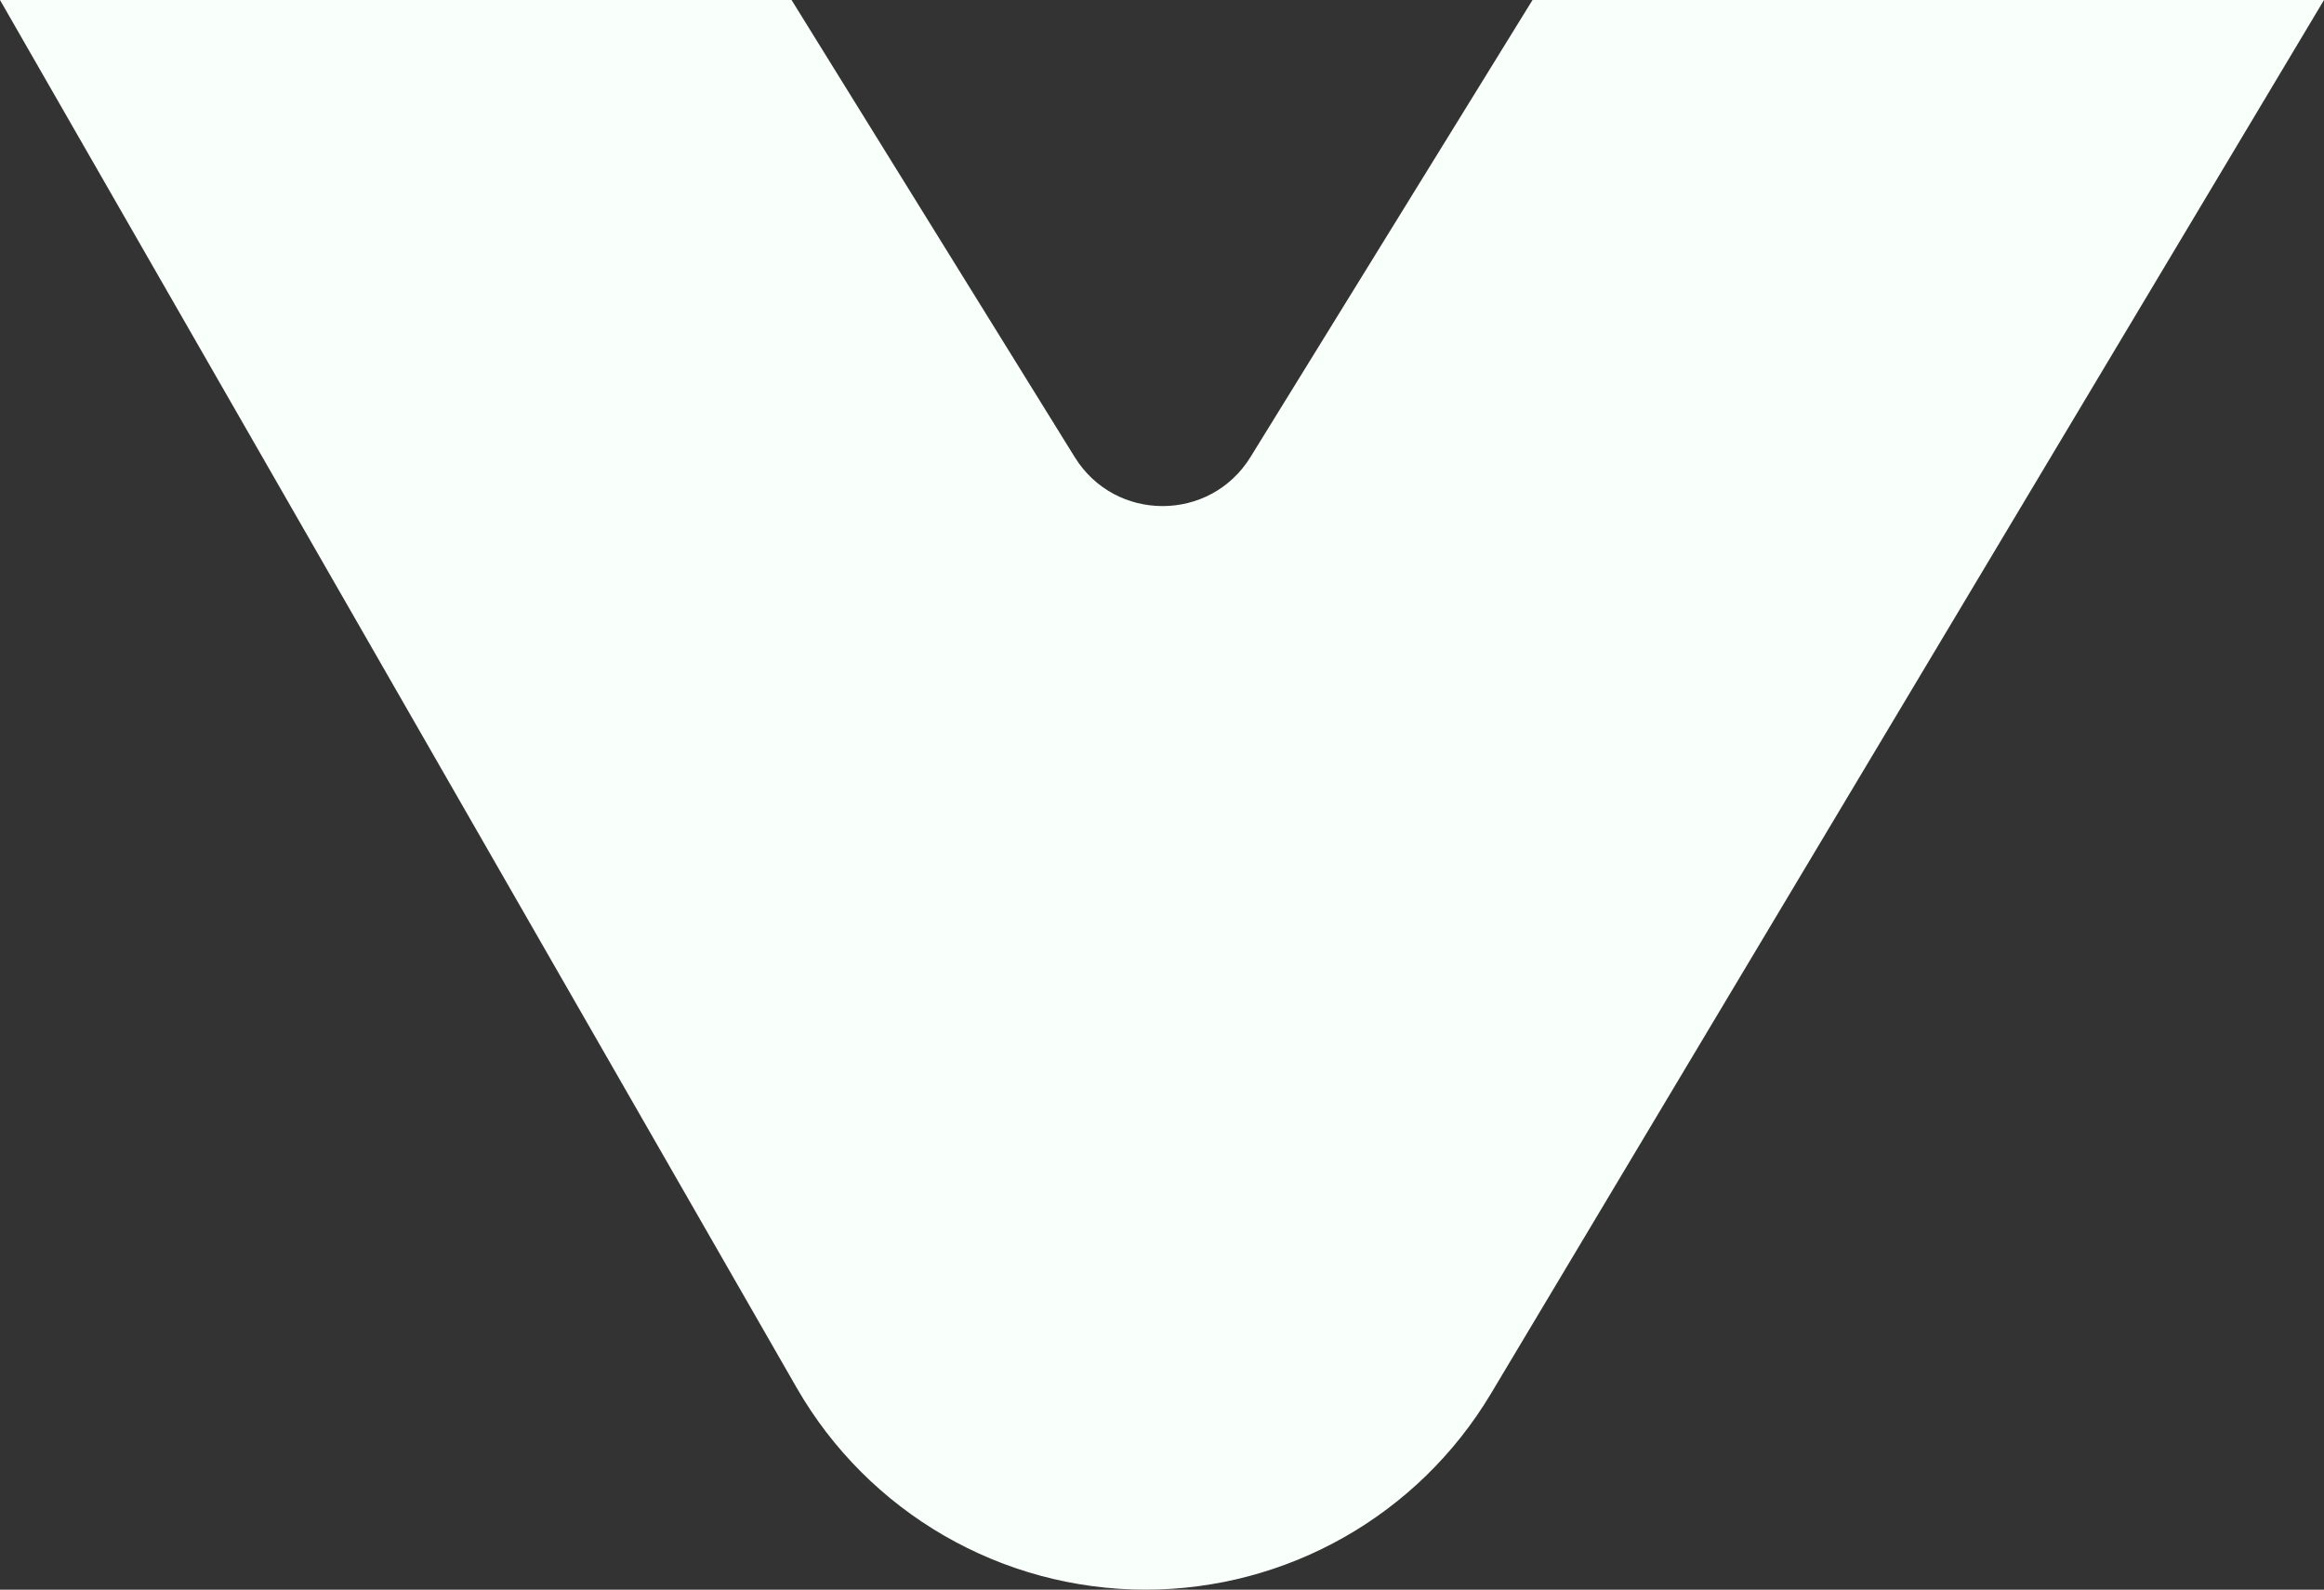 <svg version="1.1" id="图层_1" x="0px" y="0px" width="205.159px" height="140.299px" viewBox="0 0 205.159 140.299" enable-background="new 0 0 205.159 140.299" xml:space="preserve" xmlns:xml="http://www.w3.org/XML/1998/namespace" xmlns="http://www.w3.org/2000/svg" xmlns:xlink="http://www.w3.org/1999/xlink">
  <rect x="0" y="0" width="205.159" height="140.299" fill="#333333" stroke="none"/>
  <path fill="#F9FFFA" d="M135.289,0l-24.896,40.335c-3.56,5.768-11.945,5.775-15.515,0.013L69.877,0H0l70.32,122.465
	c6.334,11.031,18.084,17.834,30.805,17.834l0,0c12.497,0,24.075-6.567,30.488-17.293L205.159,0H135.289z" class="color c1"/>
</svg>